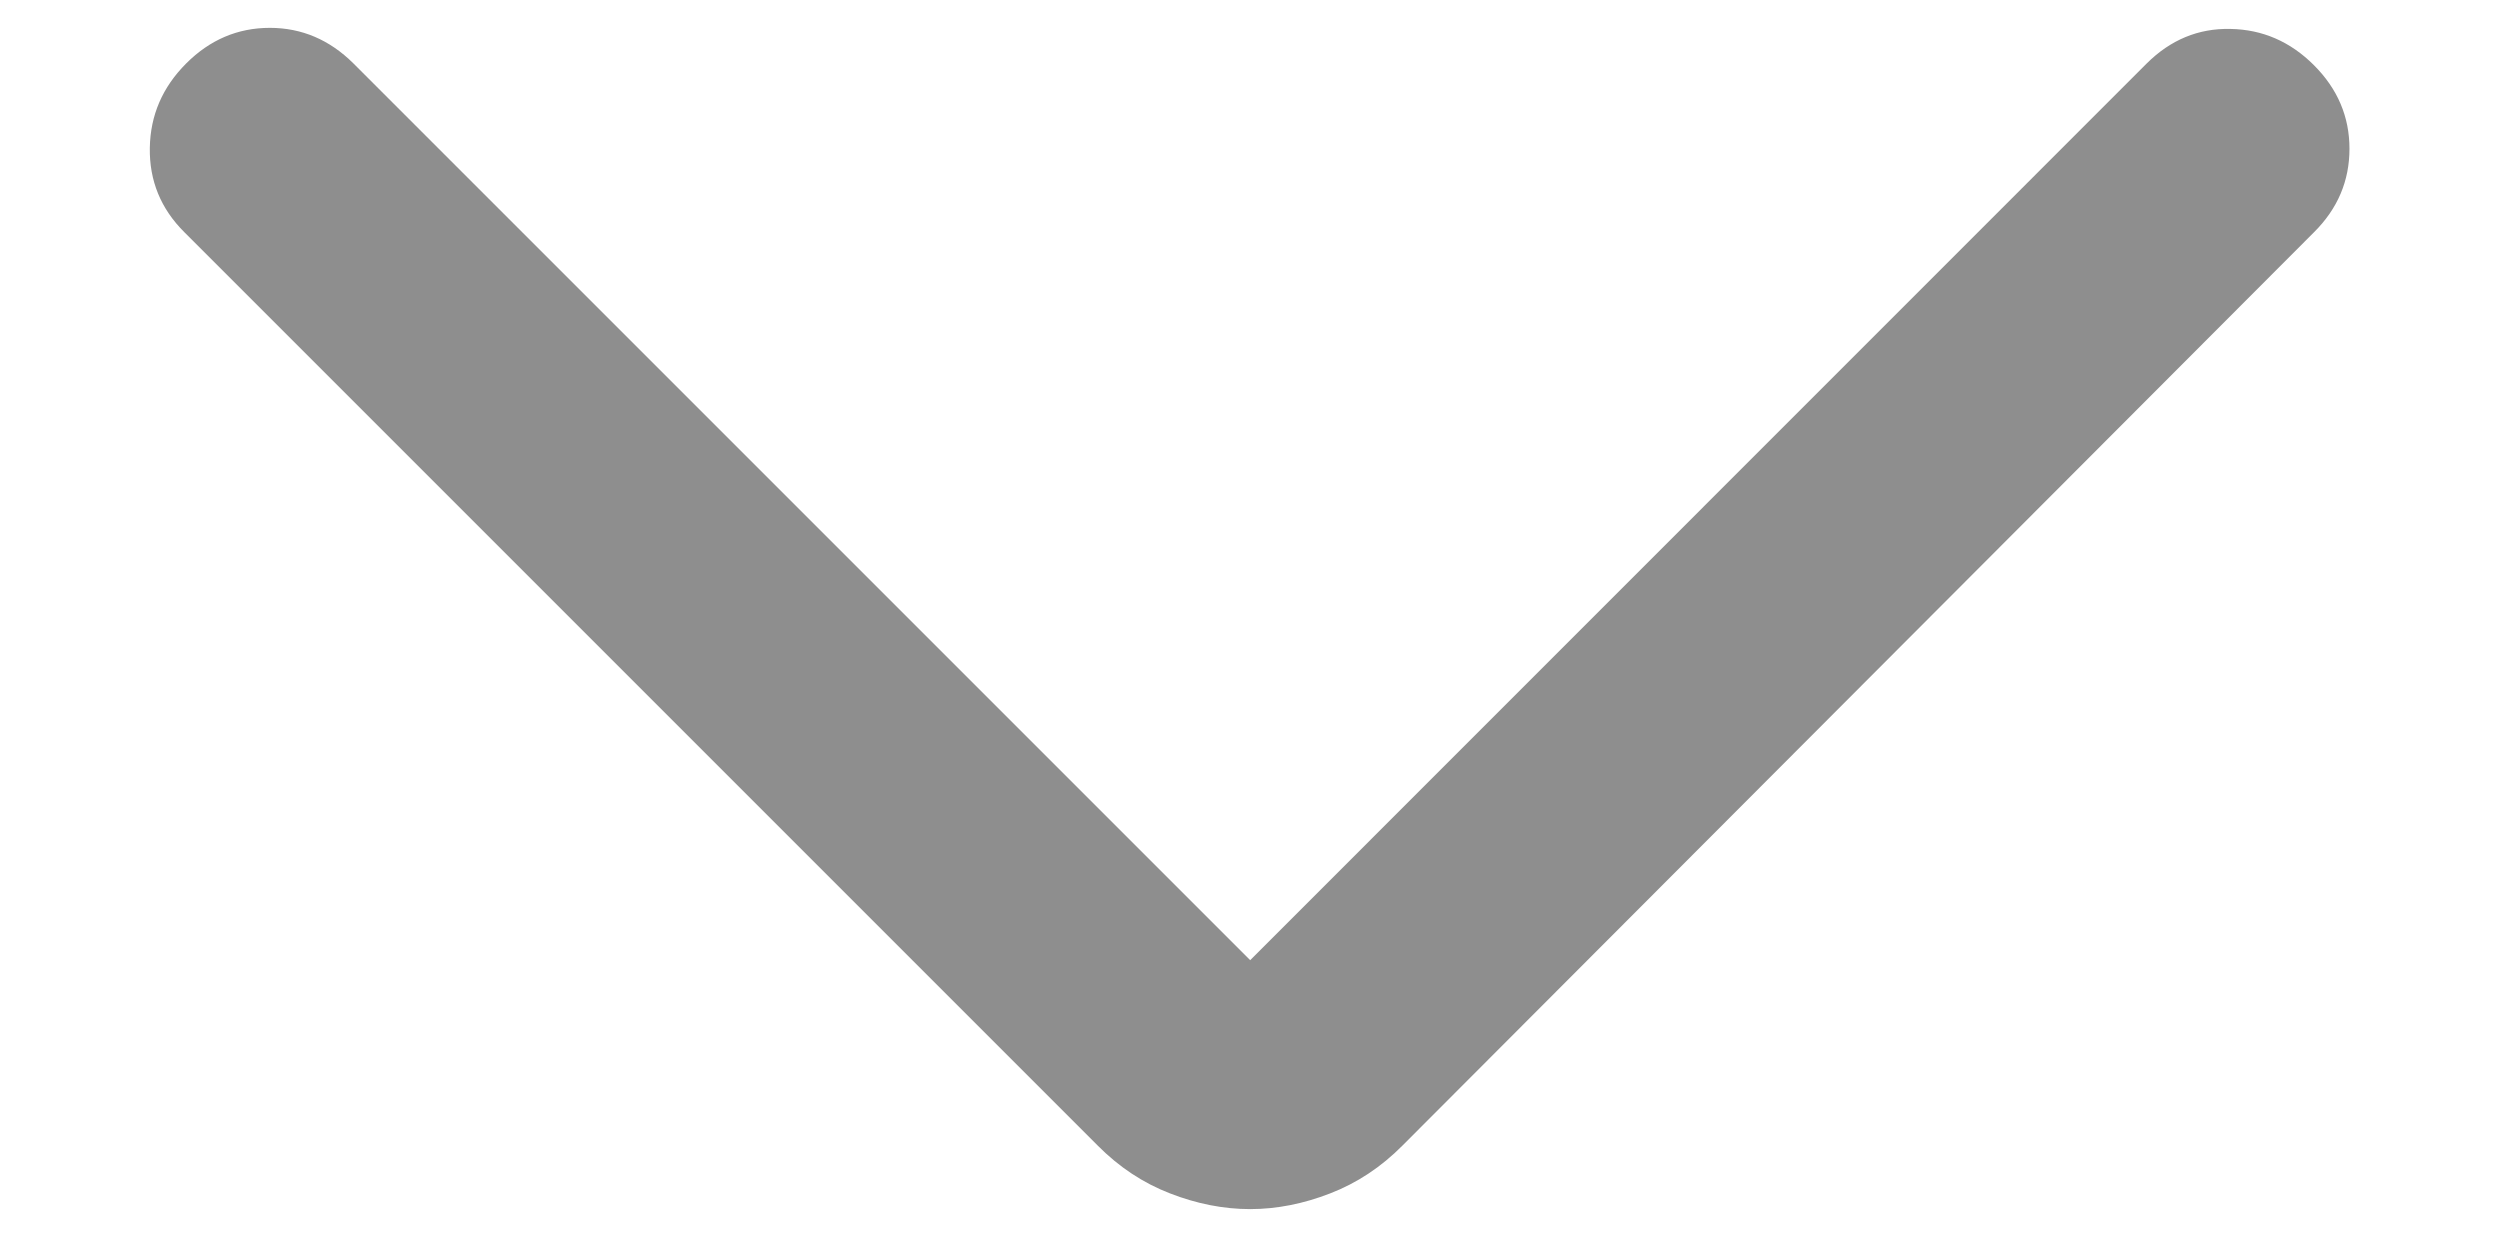 <svg xmlns="http://www.w3.org/2000/svg" width="14" height="7" viewBox="0 0 14 7" fill="none">
  <path d="M7.001 5.377L12.022 0.355C12.155 0.223 12.311 0.158 12.49 0.162C12.67 0.165 12.826 0.233 12.958 0.365C13.091 0.498 13.157 0.654 13.157 0.833C13.157 1.013 13.091 1.169 12.958 1.301L7.854 6.415C7.734 6.536 7.599 6.625 7.449 6.683C7.3 6.741 7.15 6.771 7.001 6.771C6.851 6.771 6.701 6.741 6.552 6.683C6.402 6.625 6.267 6.536 6.147 6.415L1.033 1.301C0.9 1.169 0.836 1.011 0.839 0.828C0.842 0.645 0.91 0.488 1.043 0.355C1.175 0.223 1.331 0.156 1.511 0.156C1.69 0.156 1.846 0.223 1.979 0.355L7.001 5.377Z" fill="#8E8E8E"/>
</svg>
